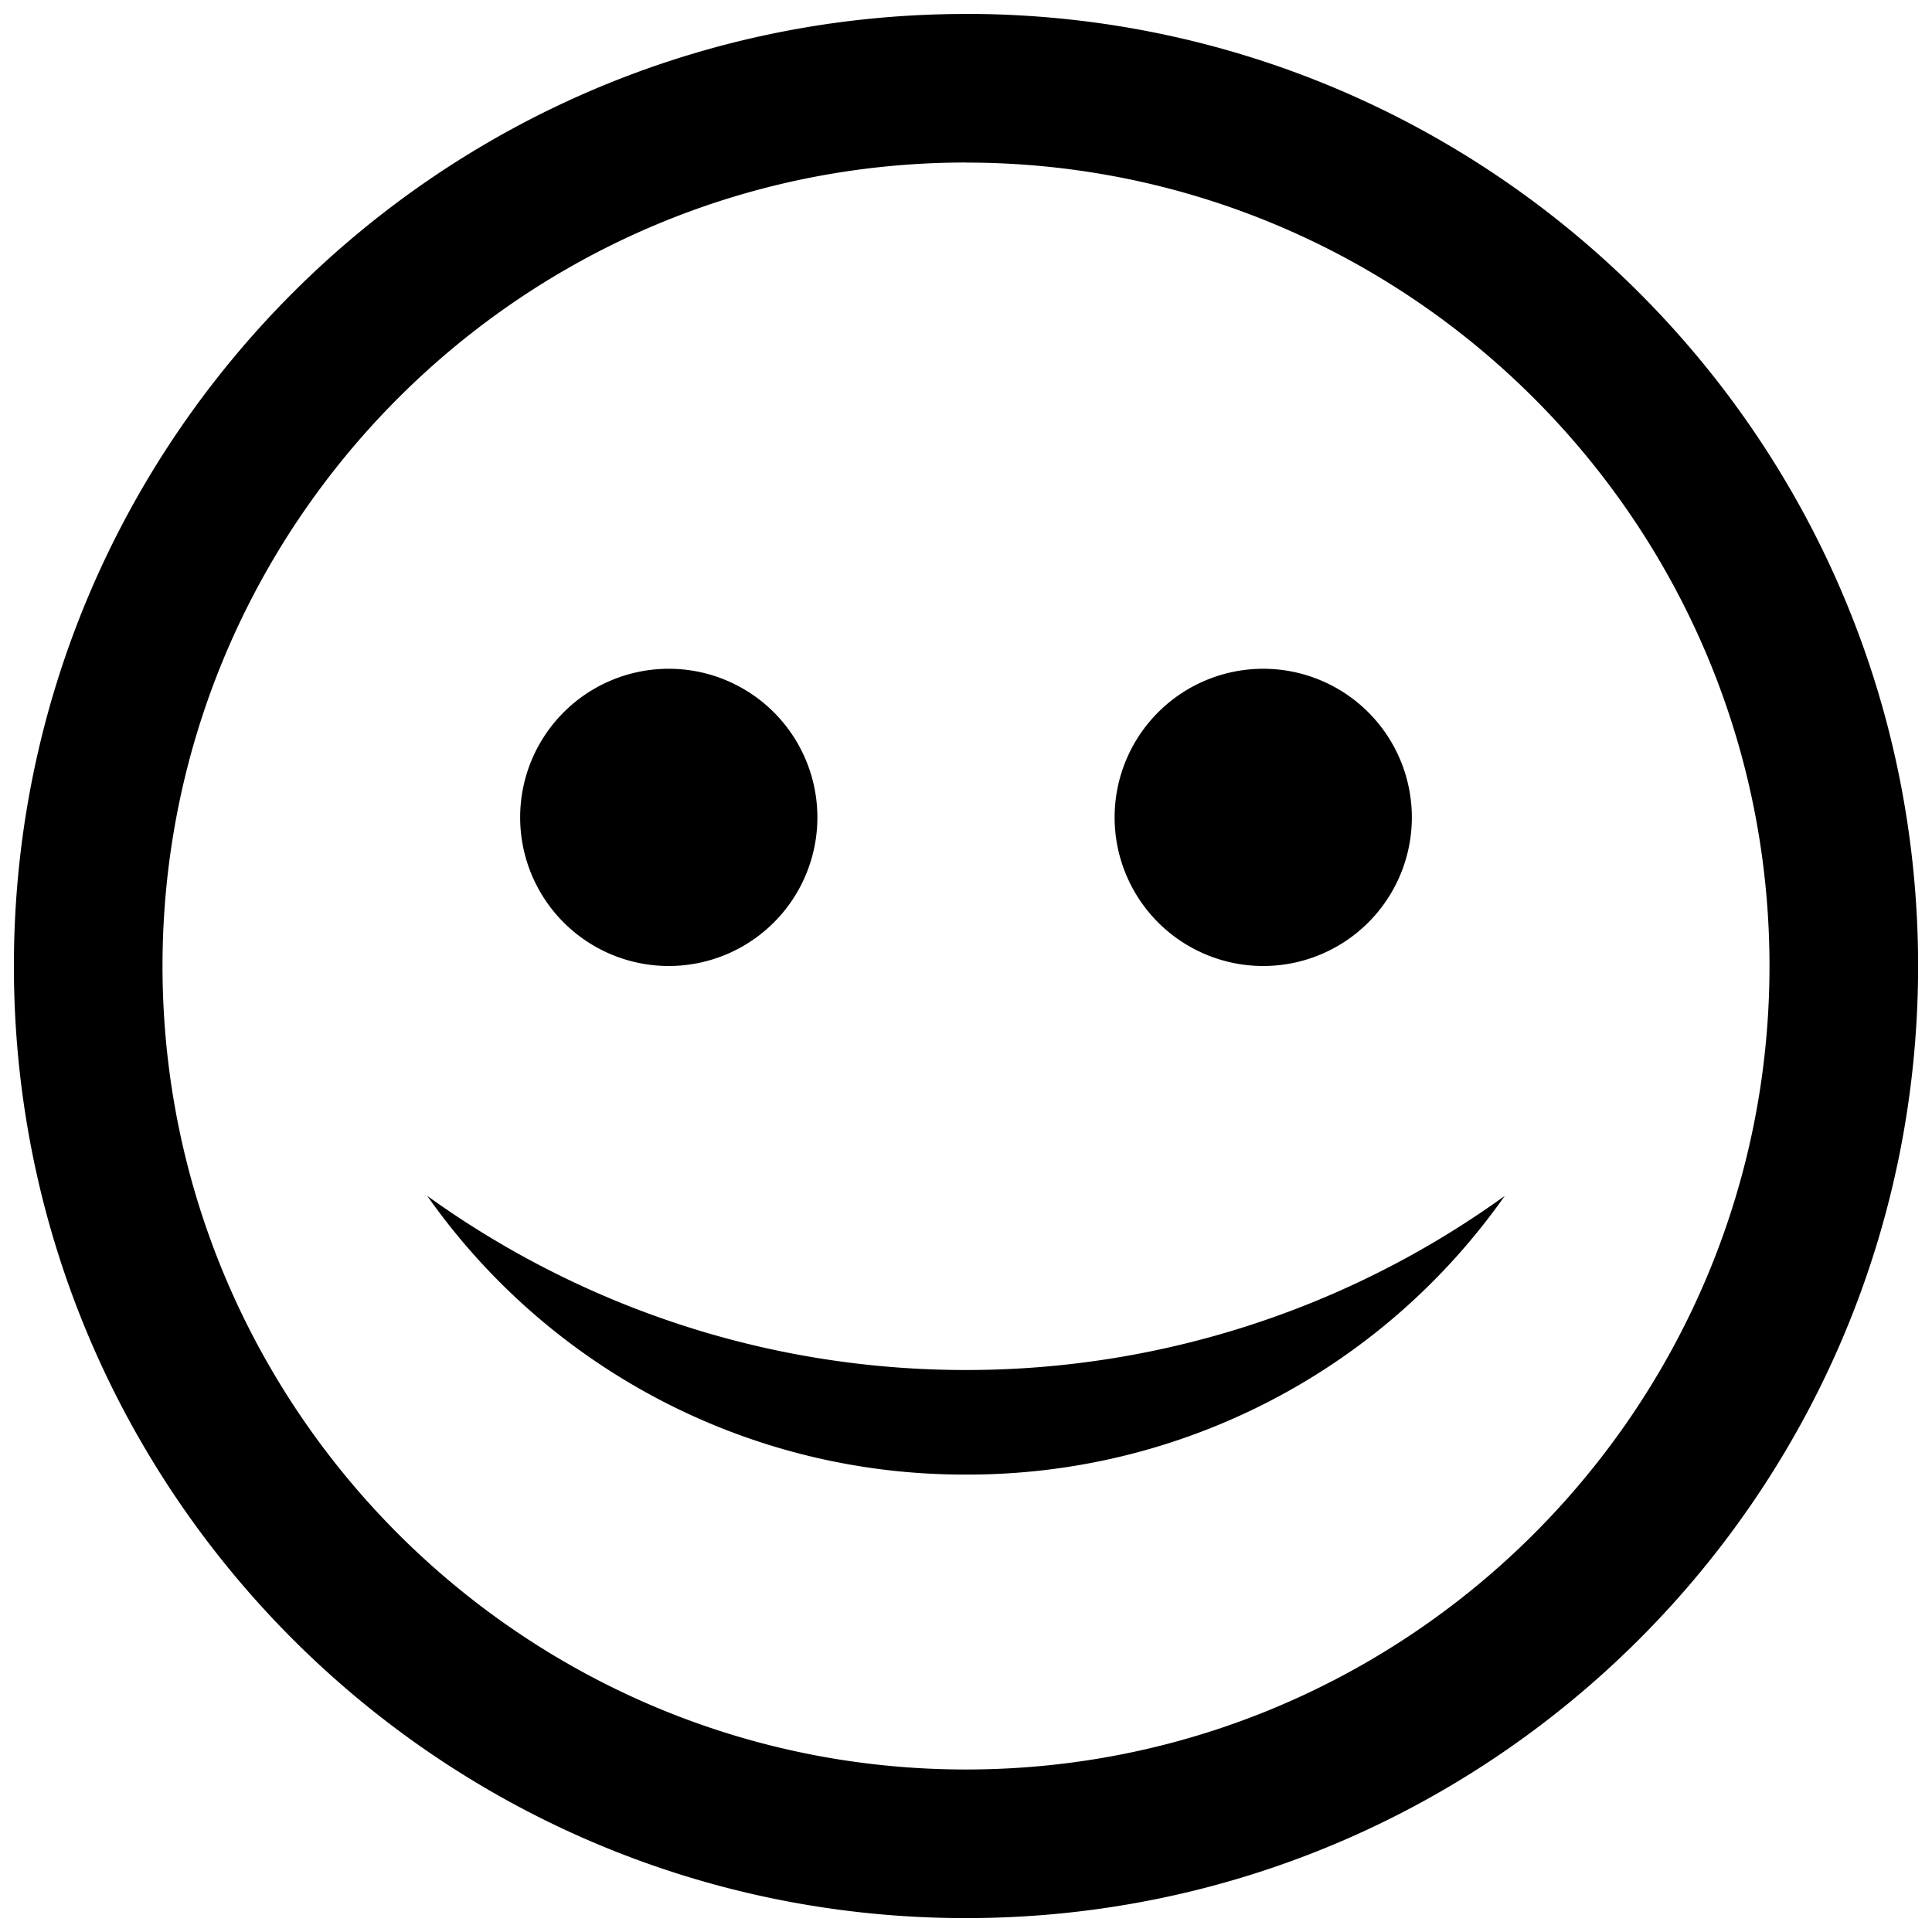 <svg xmlns="http://www.w3.org/2000/svg" width="1em" height="1em" viewBox="0 0 26 26"><path fill="currentColor" d="M13 .188C5.924.188.187 5.923.187 13S5.925 25.813 13 25.813c7.076 0 12.813-5.737 12.813-12.813C25.813 5.924 20.075.187 13 .187zm0 2c5.962 0 10.813 4.85 10.813 10.812S18.962 23.813 13 23.813C7.038 23.813 2.187 18.962 2.187 13C2.188 7.038 7.038 2.187 13 2.187zM9 9a2 2 0 1 0 0 4a2 2 0 0 0 0-4m8 0a2 2 0 1 0 0 4a2 2 0 0 0 0-4M5.75 16.094a8.83 8.83 0 0 0 7.25 3.75a8.829 8.829 0 0 0 7.25-3.75A12.374 12.374 0 0 1 13 18.437c-2.707 0-5.208-.874-7.25-2.343"/></svg>